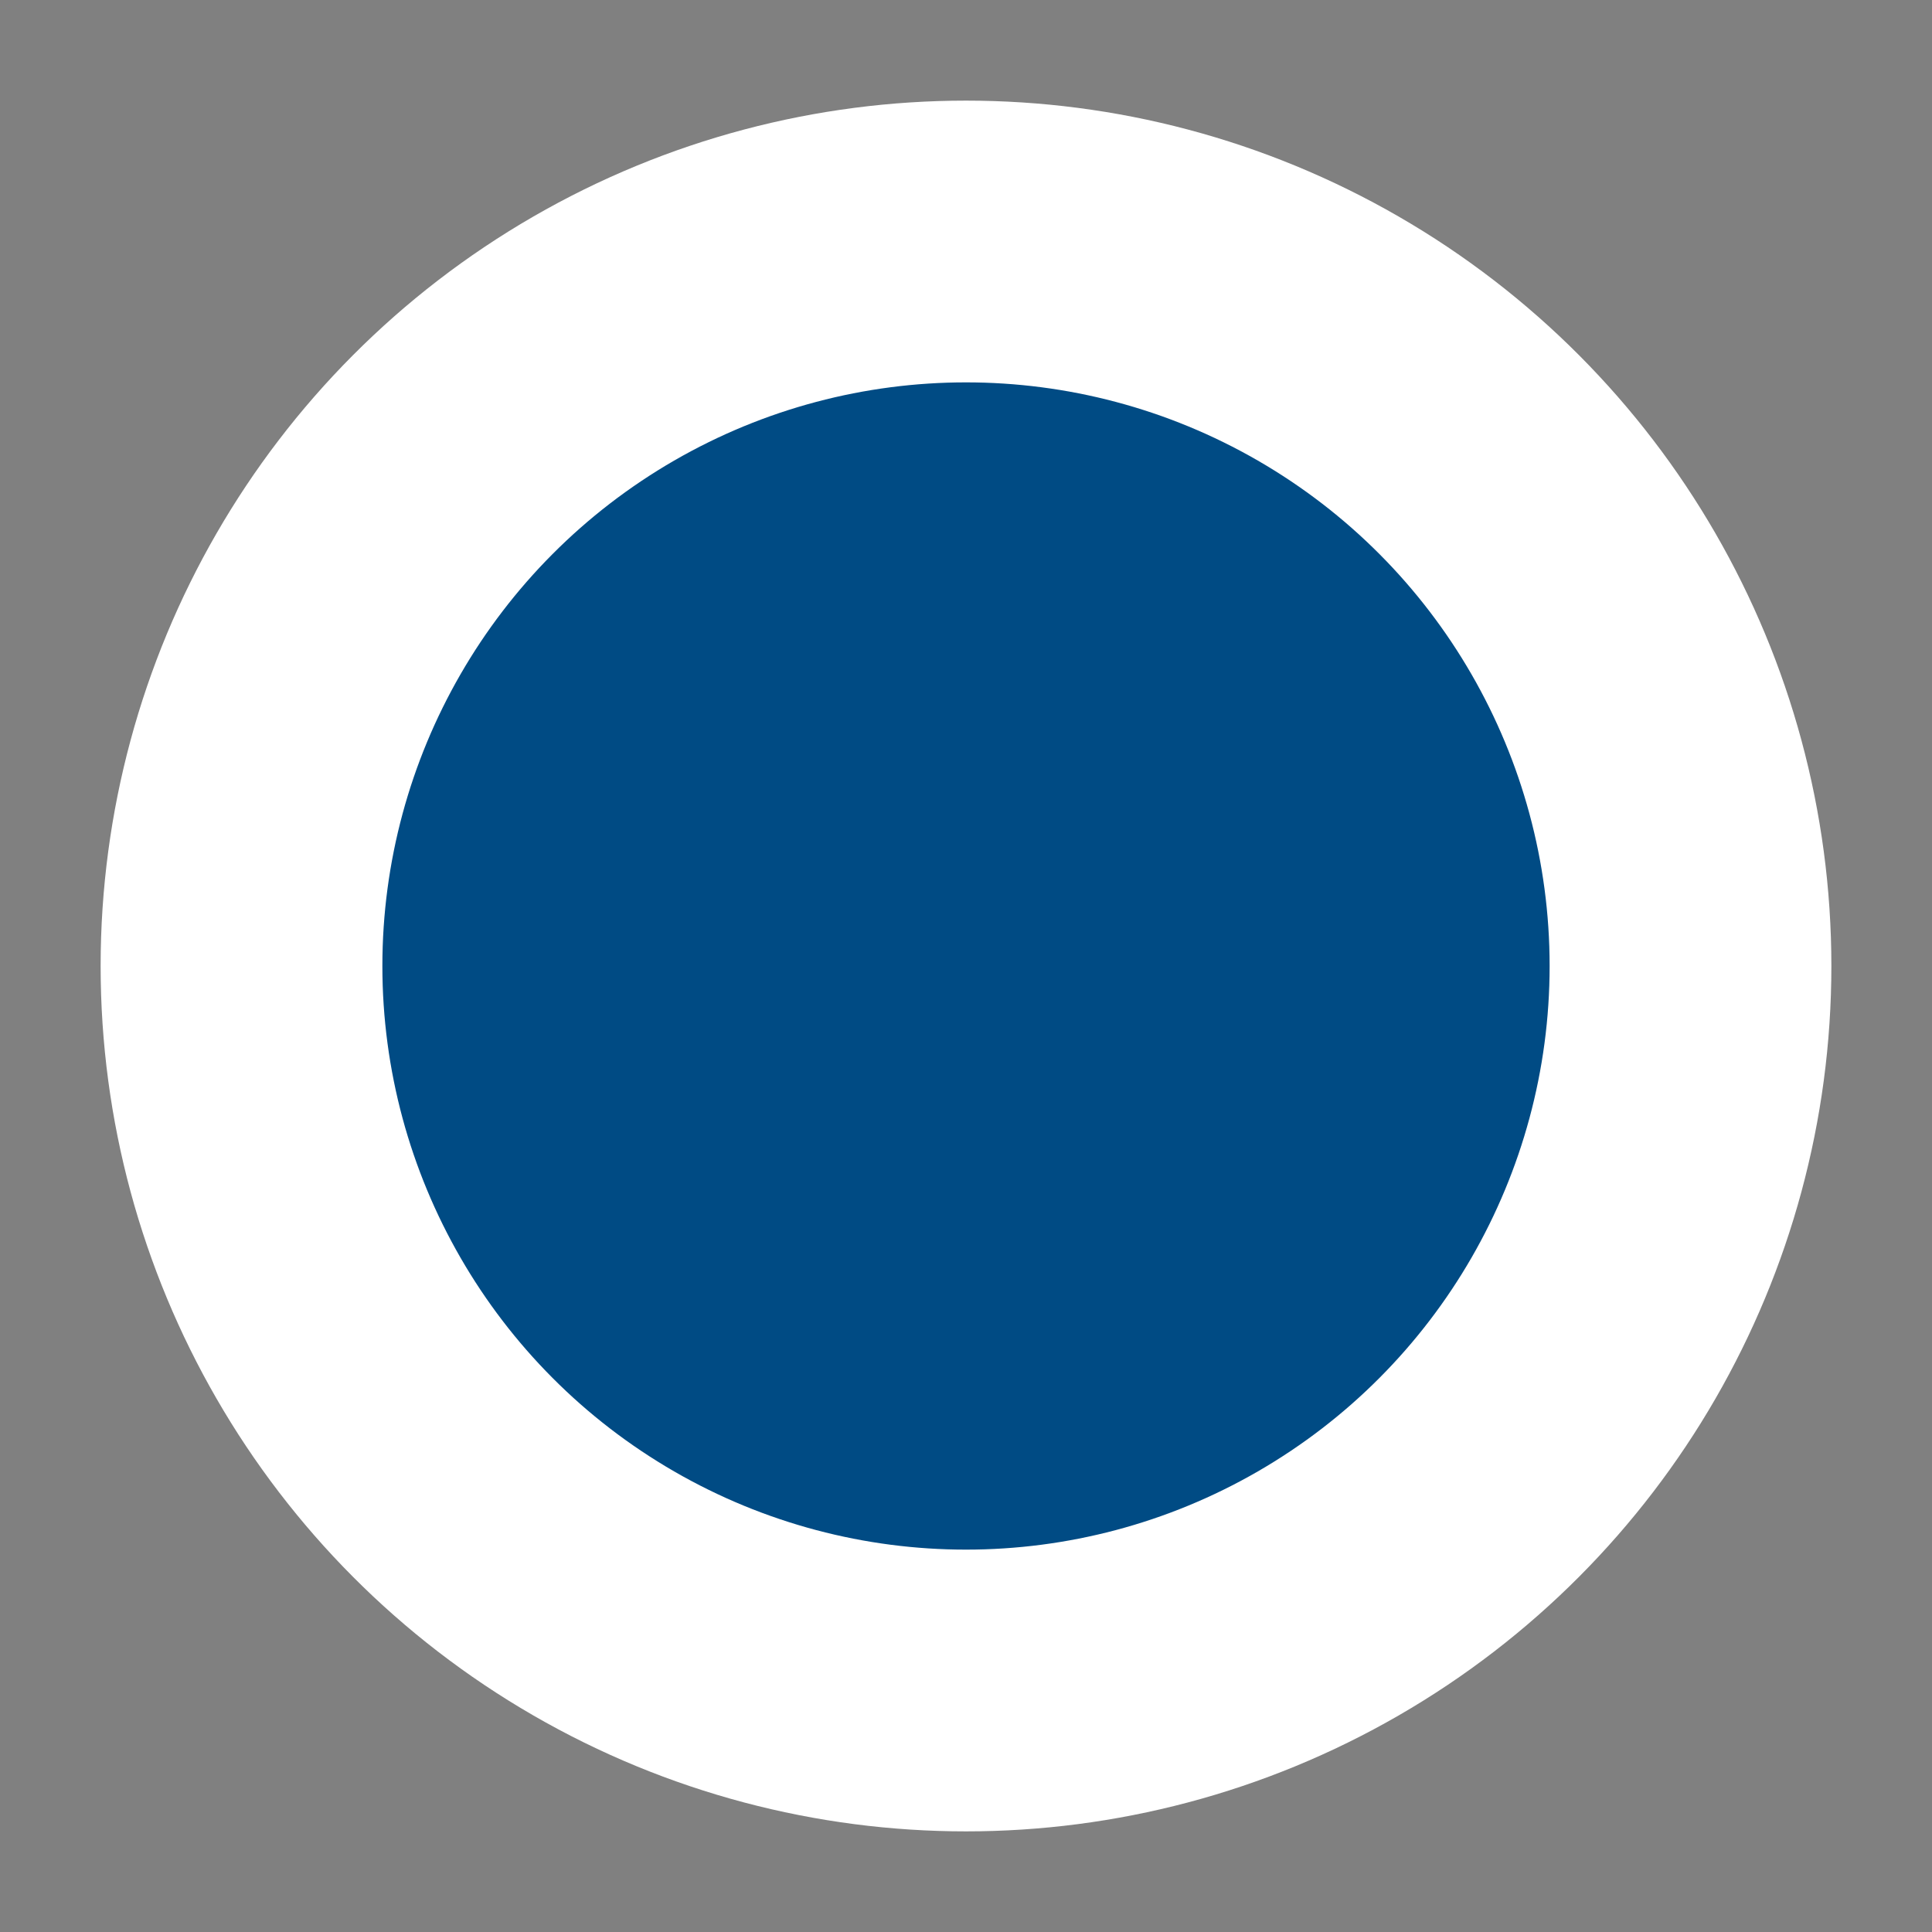<svg xmlns="http://www.w3.org/2000/svg" viewBox="0 0 24 24" width="24" height="24">

    <rect x="0" y="0" width="24" height="24" fill="#808080" stroke="none"/>

    <circle cx="50%" cy="50%" r="9" stroke="white" stroke-width="3.5" fill="#004B84" />

</svg>
